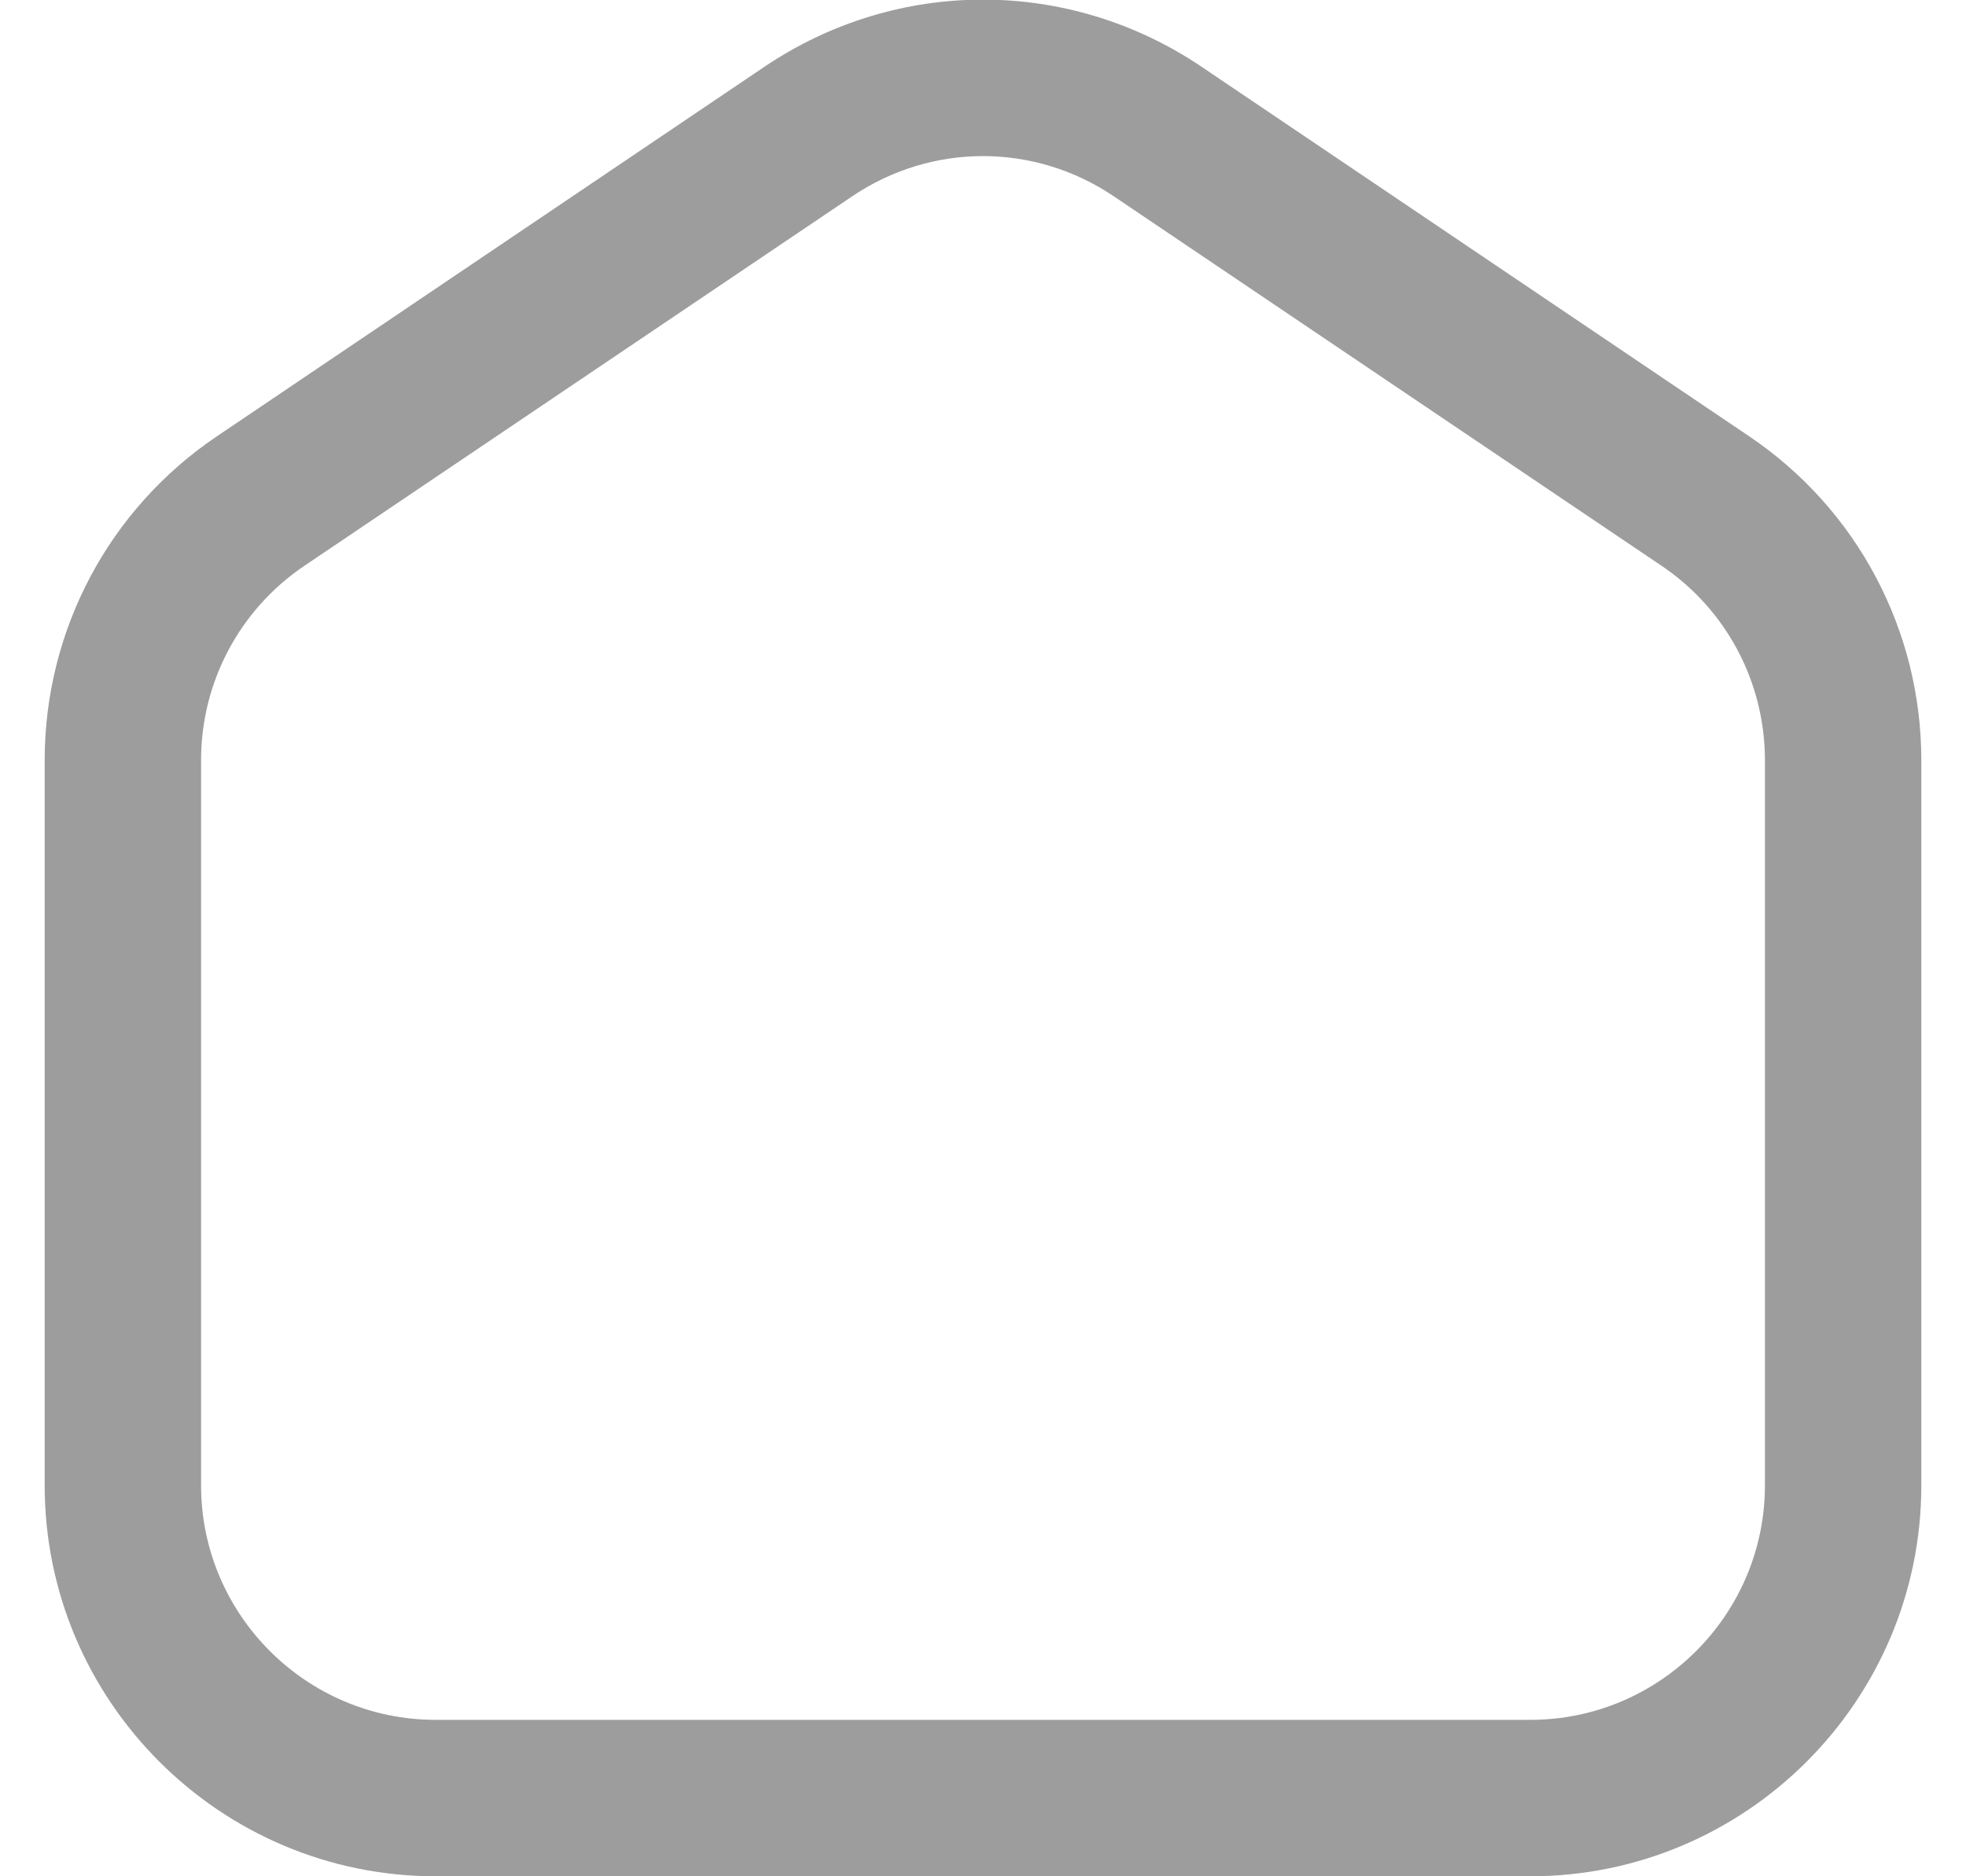 <svg width="22" height="21" viewBox="0 0 22 21" fill="none" xmlns="http://www.w3.org/2000/svg">
    <g clip-path="url(#clip0_650_4843)">
        <path d="M17.125 21H4.875C2.463 21 0.5 19.037 0.5 16.625V8.509C0.5 7.052 1.221 5.695 2.429 4.882L8.553 0.748C10.039 -0.255 11.961 -0.255 13.447 0.748L19.572 4.882C20.779 5.695 21.5 7.051 21.5 8.509V16.625C21.5 19.037 19.537 21 17.125 21ZM11 1.747C10.489 1.747 9.978 1.898 9.532 2.2L3.407 6.332C2.682 6.821 2.25 7.634 2.25 8.508V16.624C2.25 18.071 3.428 19.249 4.875 19.249H17.125C18.572 19.249 19.75 18.071 19.75 16.624V8.509C19.75 7.634 19.318 6.821 18.594 6.333L12.468 2.2C12.022 1.898 11.511 1.747 11 1.747Z" fill="#9D9D9D"/>
    </g>
    <defs>
        <clipPath id="clip0_650_4843">
            <rect width="21" height="21" fill="white" transform="translate(0.5)"/>
        </clipPath>
    </defs>
</svg>
